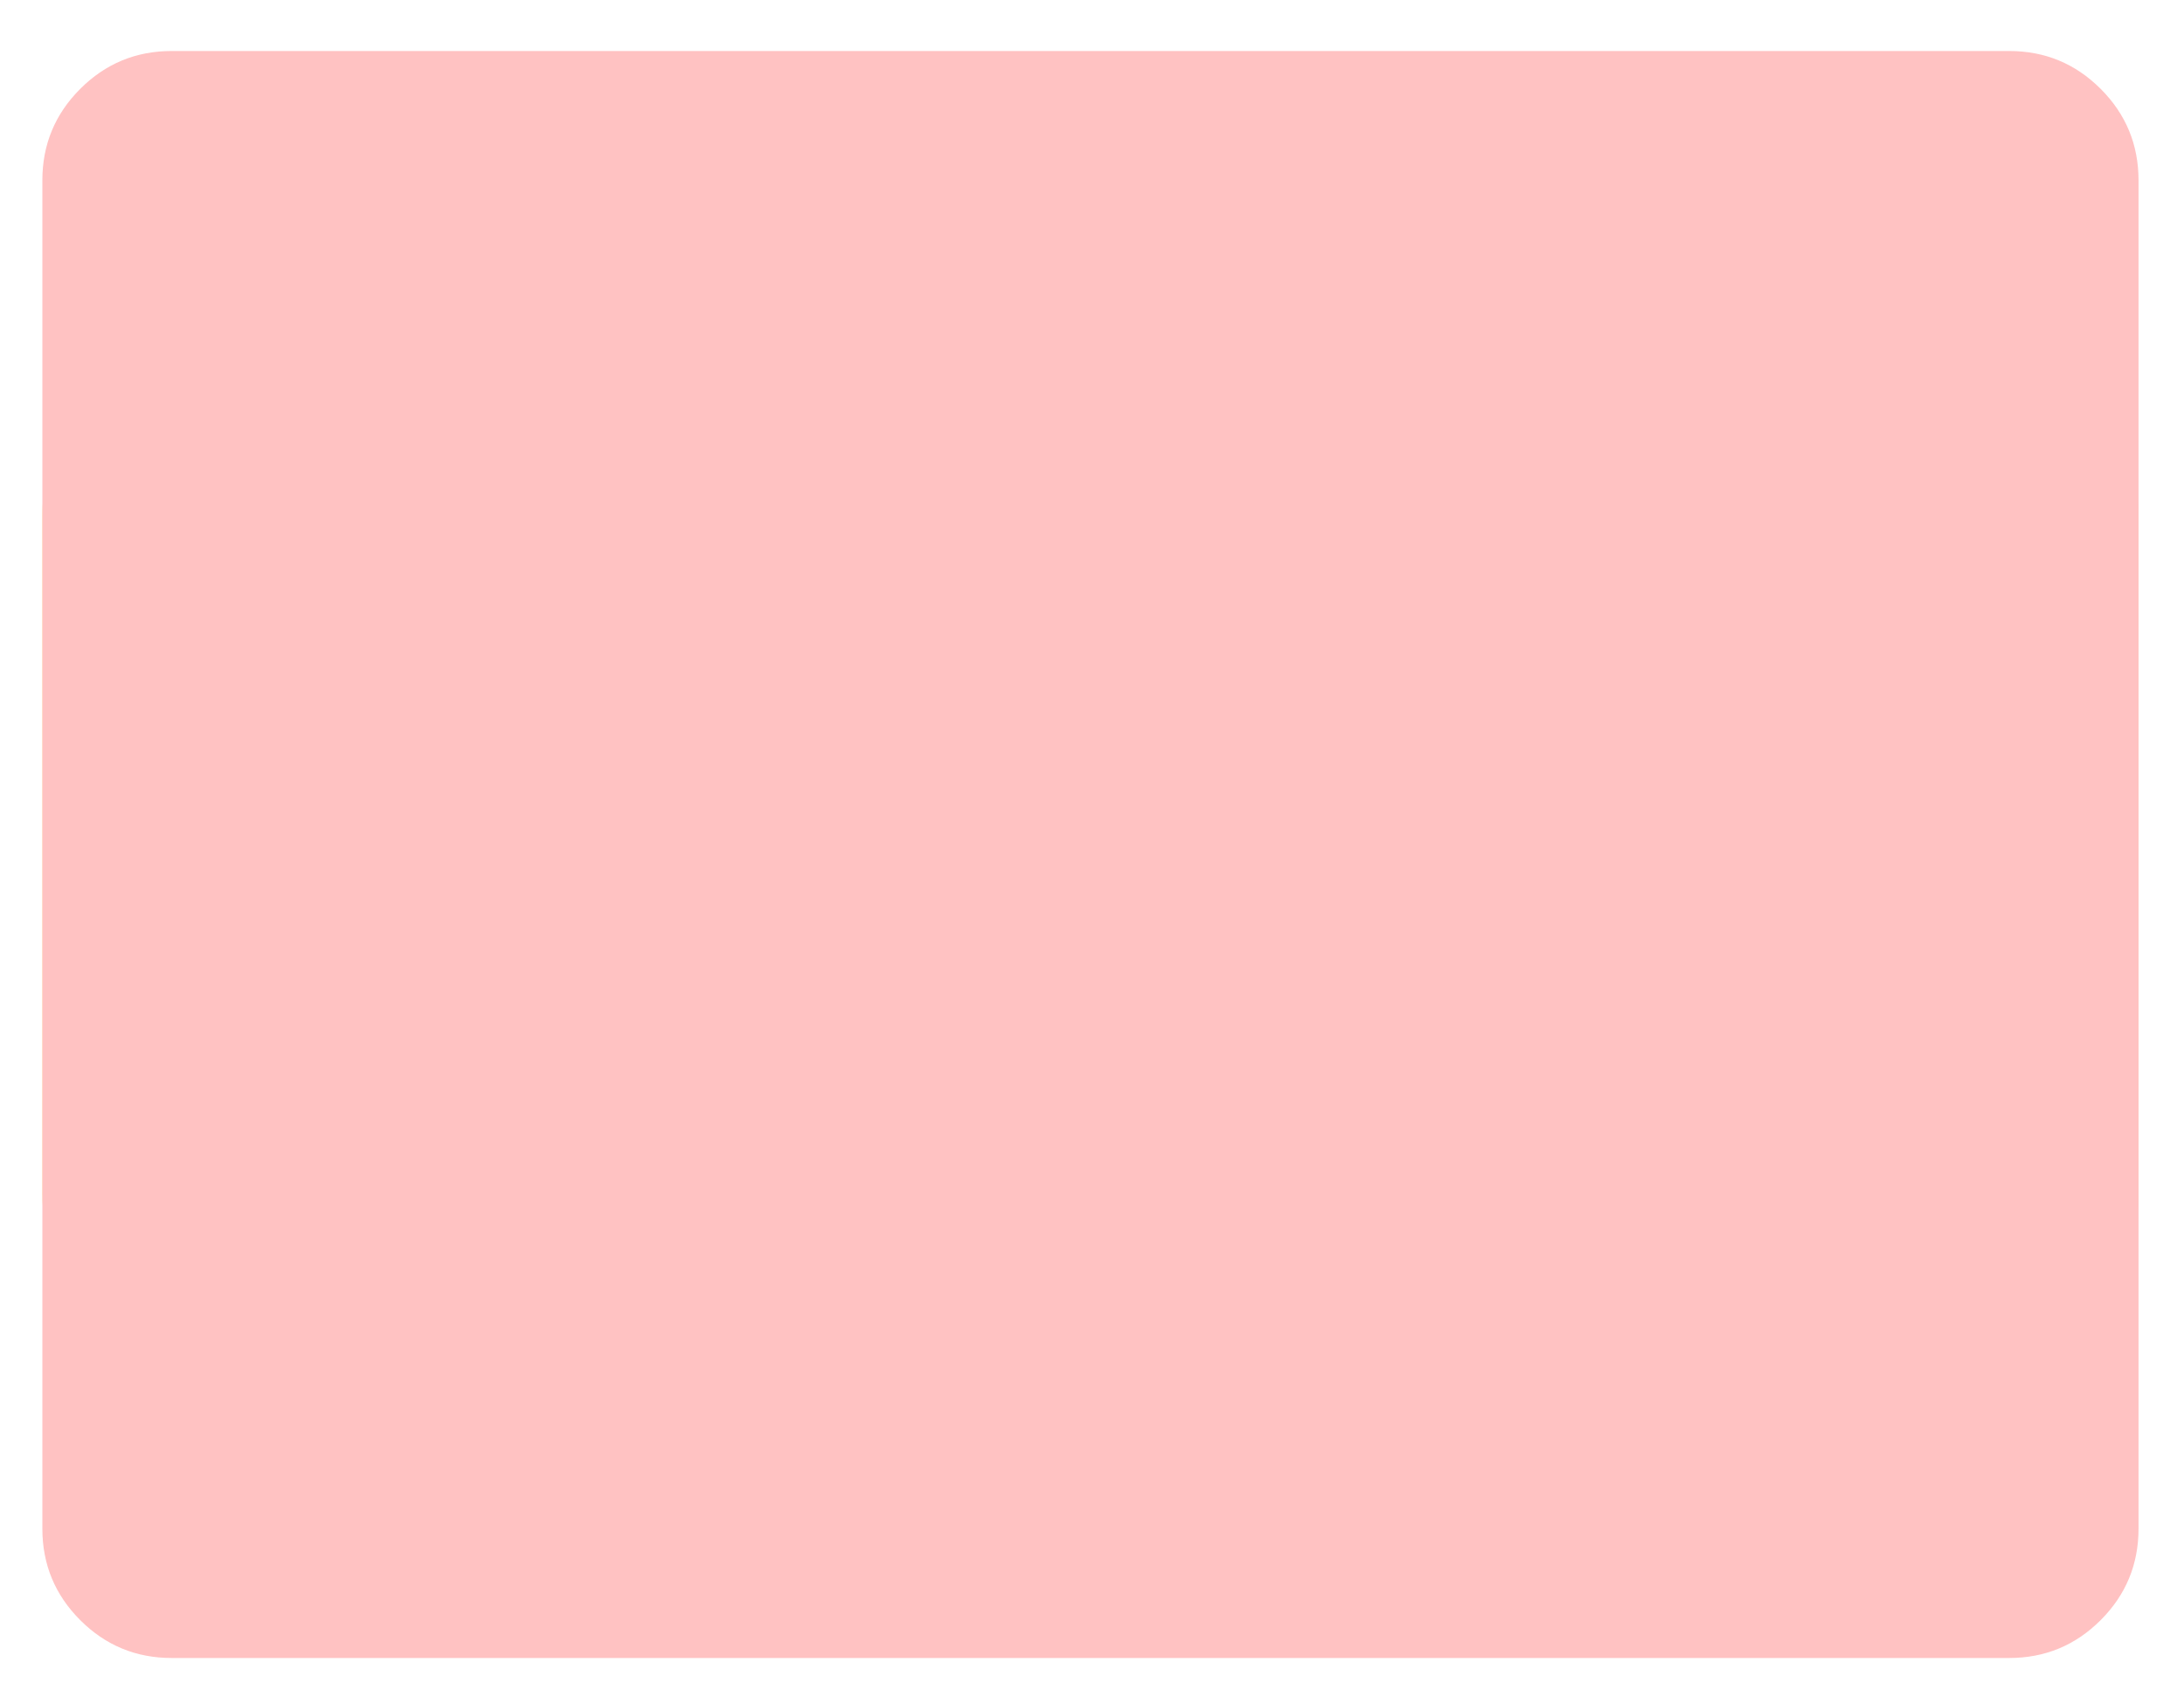 
<svg xmlns="http://www.w3.org/2000/svg" version="1.1" xmlns:xlink="http://www.w3.org/1999/xlink" preserveAspectRatio="none" x="0px" y="0px" width="362px" height="280px" viewBox="0 0 362 280">
<defs>
<radialGradient id="Gradient_1" gradientUnits="userSpaceOnUse" cx="0" cy="0" r="482.375" fx="0" fy="0" gradientTransform="matrix( 1, 0, 0, 0.561, -11.75,-10.65) " spreadMethod="pad">
<stop  offset="0%" stop-color="#FFF1C6"/>

<stop  offset="100%" stop-color="#FFE89C"/>
</radialGradient>

<filter id="Filter_1" x="-20%" y="-20%" width="140%" height="140%" color-interpolation-filters="sRGB">
<feFlood flood-color="#000000" flood-opacity="1" in="SourceGraphic" result="result1"/>

<feComposite in2="SourceGraphic" in="result1" operator="in" result="result2"/>

<feGaussianBlur in="result2" stdDeviation="3.333,3.333" result="result3"/>

<feOffset dx="3.536" dy="3.536" in="result3" result="result4"/>

<feComposite in2="result4" in="SourceGraphic" operator="over" result="result5"/>
</filter>

<g id="Duplicate_Items_Folder_Symbol_1_copy_2_0_Layer0_0_FILL">
<path fill="url(#Gradient_1)" stroke="none" d="
M 323.9 -105.05
Q 323.9 -121.6 312.2 -133.3 300.5 -145 283.95 -145
L -283.9 -145
Q -300.45 -145 -312.15 -133.3 -323.85 -121.6 -323.85 -105.05
L -323.85 105.1
Q -323.85 121.65 -312.15 133.35 -300.45 145.05 -283.9 145.05
L 283.95 145.05
Q 300.5 145.05 312.2 133.35 323.9 121.65 323.9 105.1
L 323.9 -105.05 Z"/>
</g>

<g id="Duplicate_Items_Folder_Symbol_1_copy_2_0_Layer0_1_FILL">
<path fill="#FFC2C2" stroke="none" d="
M 312.2 -208.55
Q 300.5 -220.25 283.95 -220.25
L -283.9 -220.25
Q -300.45 -220.25 -312.15 -208.55 -323.85 -196.85 -323.85 -180.3
L -323.85 236.25
Q -323.85 252.8 -312.15 264.5 -300.45 276.2 -283.9 276.2
L 283.95 276.2
Q 300.5 276.2 312.2 264.5 323.9 252.8 323.9 236.25
L 323.9 -180.3
Q 323.9 -196.85 312.2 -208.55 Z"/>
</g>
</defs>

<g transform="matrix( 1, 0, 0, 1, 177.2,138.1) ">
<g transform="matrix( 0.536, 0, 0, 0.536, 0,-0.05) ">
<g filter="url(#Filter_1)" transform="matrix( 1.867, 0, 0, 1.867, -330.85,-257.75) ">
<g transform="matrix( 0.536, 0, 0, 0.536, 177.2,138.05) ">
<g transform="matrix( 1, 0, 0, 1, 0,0) ">
<use xlink:href="#Duplicate_Items_Folder_Symbol_1_copy_2_0_Layer0_0_FILL"/>
</g>

<g transform="matrix( 1, 0, 0, 1, 0,-27.95) ">
<use xlink:href="#Duplicate_Items_Folder_Symbol_1_copy_2_0_Layer0_1_FILL"/>
</g>
</g>
</g>
</g>
</g>
</svg>
